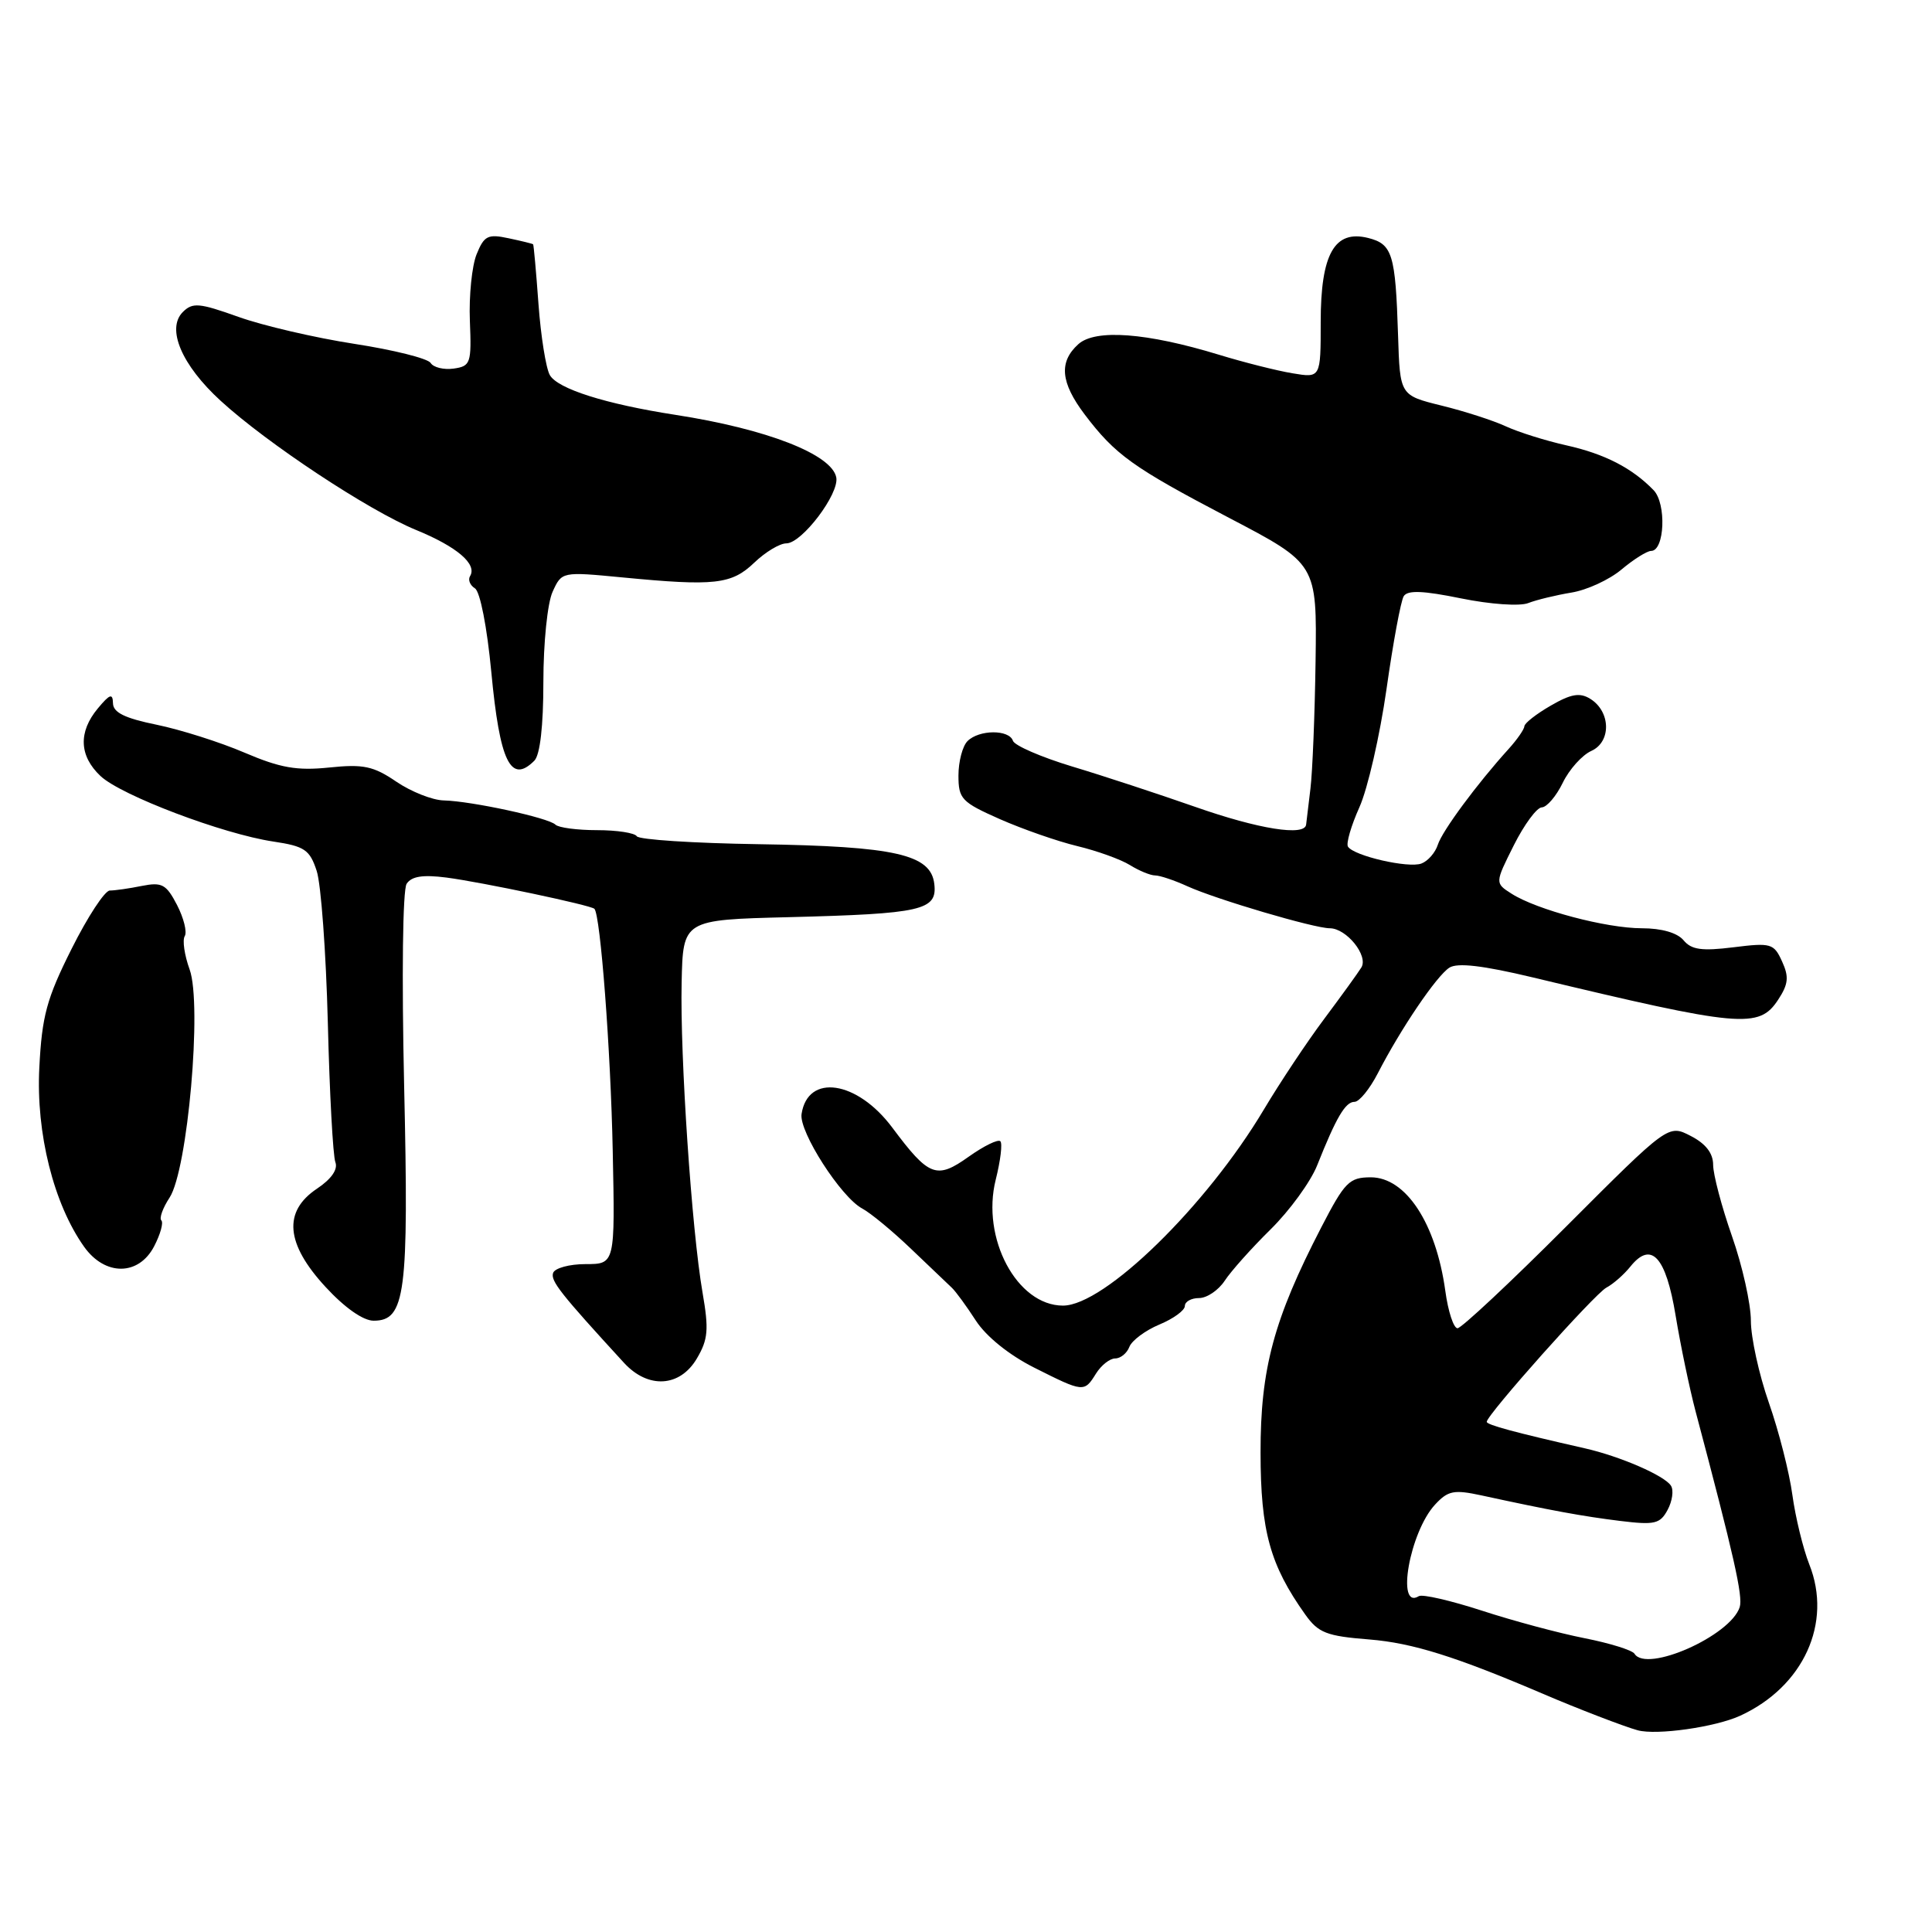 <?xml version="1.0" encoding="UTF-8" standalone="no"?>
<!DOCTYPE svg PUBLIC "-//W3C//DTD SVG 1.1//EN" "http://www.w3.org/Graphics/SVG/1.1/DTD/svg11.dtd" >
<svg xmlns="http://www.w3.org/2000/svg" xmlns:xlink="http://www.w3.org/1999/xlink" version="1.1" viewBox="0 0 256 256">
 <g >
 <path fill="currentColor"
d=" M 230.59 227.34 C 238.97 223.49 242.83 215.05 239.74 207.29 C 238.92 205.21 237.91 201.07 237.50 198.09 C 237.10 195.12 235.70 189.62 234.38 185.86 C 233.07 182.11 232.00 177.22 232.00 175.00 C 232.00 172.78 230.88 167.74 229.50 163.81 C 228.12 159.87 227.00 155.62 227.00 154.35 C 227.00 152.81 226.02 151.54 224.03 150.52 C 221.06 148.98 221.06 148.98 207.56 162.49 C 200.14 169.92 193.64 176.00 193.13 176.00 C 192.61 176.00 191.88 173.77 191.51 171.04 C 190.27 162.08 186.28 156.00 181.63 156.00 C 178.78 156.01 178.19 156.61 175.07 162.64 C 168.78 174.80 167.01 181.39 167.03 192.50 C 167.04 202.89 168.29 207.38 172.95 213.93 C 174.69 216.37 175.76 216.79 181.46 217.24 C 187.17 217.70 192.92 219.51 204.50 224.46 C 208.92 226.36 215.28 228.81 217.00 229.27 C 219.51 229.96 227.31 228.85 230.59 227.34 Z  M 145.23 182.00 C 145.92 180.90 147.06 180.00 147.77 180.00 C 148.48 180.00 149.33 179.31 149.65 178.46 C 149.98 177.62 151.76 176.29 153.62 175.51 C 155.48 174.74 157.00 173.63 157.00 173.05 C 157.00 172.47 157.85 172.00 158.88 172.00 C 159.92 172.00 161.44 170.97 162.27 169.72 C 163.09 168.46 165.83 165.39 168.35 162.91 C 170.88 160.42 173.65 156.61 174.52 154.44 C 177.07 148.03 178.27 146.00 179.48 146.00 C 180.11 146.00 181.49 144.30 182.56 142.23 C 185.60 136.32 190.35 129.31 192.05 128.22 C 193.12 127.54 196.47 127.93 203.05 129.50 C 230.70 136.13 233.07 136.35 235.62 132.46 C 236.97 130.40 237.07 129.44 236.13 127.39 C 235.05 125.01 234.67 124.90 229.69 125.52 C 225.50 126.04 224.12 125.85 223.08 124.59 C 222.25 123.60 220.18 123.00 217.56 123.00 C 212.84 123.00 203.64 120.56 200.29 118.42 C 198.08 117.01 198.08 117.01 200.59 112.00 C 201.97 109.25 203.64 106.99 204.30 106.98 C 204.96 106.96 206.21 105.50 207.07 103.73 C 207.93 101.95 209.64 100.05 210.86 99.50 C 213.52 98.30 213.44 94.29 210.72 92.60 C 209.34 91.74 208.17 91.94 205.48 93.50 C 203.57 94.60 202.00 95.83 201.99 96.23 C 201.97 96.63 201.04 97.98 199.91 99.23 C 195.72 103.85 191.10 110.10 190.52 111.93 C 190.19 112.97 189.22 114.09 188.35 114.42 C 186.64 115.08 179.37 113.41 178.61 112.18 C 178.35 111.76 179.03 109.41 180.13 106.96 C 181.23 104.51 182.84 97.46 183.72 91.31 C 184.59 85.15 185.62 79.61 186.00 79.00 C 186.51 78.18 188.56 78.26 193.60 79.29 C 197.48 80.08 201.38 80.35 202.50 79.91 C 203.60 79.48 206.17 78.86 208.22 78.52 C 210.27 78.19 213.26 76.81 214.86 75.46 C 216.47 74.11 218.24 73.00 218.78 73.00 C 220.58 73.00 220.83 66.73 219.11 64.95 C 216.26 62.01 212.62 60.14 207.55 59.01 C 204.82 58.40 201.22 57.27 199.55 56.50 C 197.87 55.72 194.03 54.48 191.00 53.74 C 185.50 52.38 185.50 52.38 185.25 44.44 C 184.91 33.65 184.50 32.34 181.28 31.53 C 176.83 30.42 175.00 33.65 175.00 42.66 C 175.00 50.09 175.00 50.09 171.25 49.46 C 169.19 49.12 164.80 48.01 161.50 47.00 C 151.94 44.08 145.13 43.57 142.88 45.61 C 140.28 47.96 140.53 50.68 143.72 54.91 C 147.79 60.28 150.09 61.93 162.84 68.61 C 174.50 74.71 174.50 74.71 174.32 87.61 C 174.22 94.70 173.91 102.30 173.64 104.50 C 173.37 106.70 173.11 108.84 173.07 109.25 C 172.92 110.85 166.78 109.87 158.33 106.90 C 153.47 105.20 146.15 102.79 142.05 101.56 C 137.96 100.32 134.43 98.79 134.22 98.16 C 133.71 96.64 129.73 96.67 128.20 98.20 C 127.54 98.86 127.00 100.91 127.00 102.76 C 127.00 105.86 127.41 106.29 132.49 108.54 C 135.51 109.87 140.12 111.48 142.74 112.11 C 145.36 112.74 148.50 113.87 149.71 114.62 C 150.93 115.38 152.44 116.00 153.06 116.00 C 153.69 116.00 155.62 116.65 157.35 117.44 C 161.16 119.17 174.13 123.00 176.20 123.00 C 178.41 123.00 181.34 126.63 180.39 128.19 C 179.95 128.91 177.73 131.97 175.47 135.00 C 173.20 138.03 169.61 143.43 167.48 147.00 C 159.86 159.80 146.34 173.00 140.85 173.00 C 134.76 173.00 129.99 164.07 131.94 156.31 C 132.57 153.80 132.85 151.51 132.55 151.22 C 132.25 150.92 130.37 151.84 128.37 153.26 C 124.09 156.31 123.10 155.93 118.23 149.41 C 113.58 143.18 107.03 142.20 106.21 147.62 C 105.86 149.95 111.43 158.63 114.24 160.13 C 115.35 160.72 118.28 163.14 120.74 165.50 C 123.20 167.86 125.63 170.17 126.13 170.64 C 126.63 171.11 128.06 173.06 129.30 174.98 C 130.67 177.09 133.69 179.53 137.02 181.21 C 143.60 184.52 143.66 184.52 145.23 182.00 Z  M 92.33 180.02 C 93.83 177.48 93.94 176.18 93.09 171.27 C 91.66 163.04 90.10 139.96 90.32 130.19 C 90.50 121.88 90.50 121.88 104.50 121.53 C 122.20 121.08 124.21 120.62 123.80 117.13 C 123.35 113.21 118.64 112.14 100.52 111.86 C 91.92 111.73 84.66 111.26 84.38 110.81 C 84.11 110.36 81.73 110.00 79.11 110.00 C 76.48 110.00 74.00 109.67 73.60 109.27 C 72.69 108.36 62.48 106.15 58.79 106.06 C 57.31 106.03 54.48 104.91 52.52 103.58 C 49.48 101.51 48.15 101.23 43.62 101.70 C 39.34 102.14 37.15 101.76 32.40 99.73 C 29.16 98.34 23.91 96.68 20.75 96.03 C 16.53 95.17 14.99 94.41 14.97 93.18 C 14.94 91.83 14.55 91.96 12.97 93.86 C 10.36 96.99 10.48 100.16 13.32 102.83 C 16.05 105.40 29.53 110.51 36.22 111.51 C 40.36 112.13 41.04 112.59 41.96 115.39 C 42.54 117.14 43.20 126.20 43.44 135.53 C 43.67 144.86 44.12 153.18 44.44 154.00 C 44.80 154.95 43.91 156.23 42.01 157.50 C 37.48 160.52 37.85 164.80 43.13 170.52 C 45.67 173.28 48.12 175.00 49.51 175.00 C 53.72 175.00 54.18 171.45 53.55 143.88 C 53.22 129.20 53.36 117.91 53.88 117.11 C 54.53 116.11 56.03 115.88 59.15 116.28 C 63.89 116.90 78.27 119.94 78.76 120.42 C 79.56 121.23 80.92 139.10 81.19 152.50 C 81.50 167.50 81.50 167.50 77.59 167.50 C 75.45 167.50 73.51 168.03 73.29 168.67 C 72.93 169.72 74.26 171.40 82.70 180.60 C 85.89 184.06 90.09 183.81 92.33 180.02 Z  M 20.43 165.13 C 21.25 163.55 21.68 162.01 21.38 161.71 C 21.08 161.42 21.57 160.06 22.47 158.69 C 24.87 155.02 26.80 133.11 25.13 128.47 C 24.44 126.57 24.15 124.57 24.48 124.04 C 24.81 123.50 24.35 121.65 23.46 119.92 C 22.03 117.17 21.47 116.86 18.79 117.39 C 17.12 117.73 15.21 118.00 14.55 118.00 C 13.89 118.00 11.61 121.48 9.49 125.72 C 6.18 132.32 5.56 134.62 5.21 141.47 C 4.76 150.15 7.11 159.53 11.15 165.21 C 13.93 169.11 18.39 169.07 20.43 165.13 Z  M 70.80 100.80 C 71.56 100.04 72.00 96.21 72.00 90.35 C 72.00 85.19 72.54 79.91 73.22 78.42 C 74.44 75.74 74.44 75.74 82.47 76.51 C 94.71 77.69 96.93 77.44 99.94 74.56 C 101.41 73.15 103.32 72.00 104.19 72.00 C 106.25 72.00 111.23 65.43 110.81 63.26 C 110.22 60.20 101.59 56.84 89.50 54.97 C 80.26 53.54 73.87 51.52 72.85 49.69 C 72.34 48.78 71.66 44.54 71.35 40.27 C 71.04 36.00 70.72 32.44 70.64 32.37 C 70.56 32.29 69.10 31.93 67.39 31.57 C 64.64 30.98 64.15 31.23 63.15 33.70 C 62.53 35.24 62.13 39.20 62.26 42.50 C 62.49 48.14 62.36 48.52 60.11 48.84 C 58.80 49.02 57.43 48.69 57.06 48.09 C 56.69 47.50 52.14 46.36 46.94 45.56 C 41.75 44.76 34.84 43.15 31.60 41.99 C 26.39 40.13 25.52 40.05 24.22 41.35 C 22.02 43.56 24.07 48.38 29.23 53.10 C 35.39 58.75 48.83 67.63 55.10 70.21 C 60.57 72.45 63.27 74.76 62.28 76.35 C 61.99 76.83 62.28 77.55 62.93 77.96 C 63.62 78.38 64.54 83.12 65.10 89.04 C 66.22 100.95 67.67 103.93 70.80 100.80 Z  M 216.58 219.13 C 216.29 218.66 213.31 217.73 209.96 217.07 C 206.61 216.41 200.49 214.77 196.36 213.42 C 192.23 212.08 188.47 211.21 188.00 211.50 C 184.95 213.39 186.79 203.00 190.15 199.37 C 191.87 197.51 192.65 197.36 196.31 198.15 C 205.55 200.16 209.73 200.92 214.67 201.53 C 219.26 202.09 219.97 201.93 220.97 200.06 C 221.59 198.91 221.79 197.47 221.42 196.88 C 220.60 195.54 214.68 192.97 210.00 191.91 C 200.74 189.81 197.00 188.80 197.00 188.40 C 197.00 187.48 211.28 171.46 212.85 170.62 C 213.76 170.14 215.19 168.88 216.04 167.82 C 218.80 164.39 220.74 166.49 222.03 174.33 C 222.68 178.27 223.87 183.97 224.67 187.00 C 229.76 206.17 230.97 211.53 230.52 212.95 C 229.31 216.75 218.17 221.70 216.58 219.13 Z "/>
</g>
</svg>